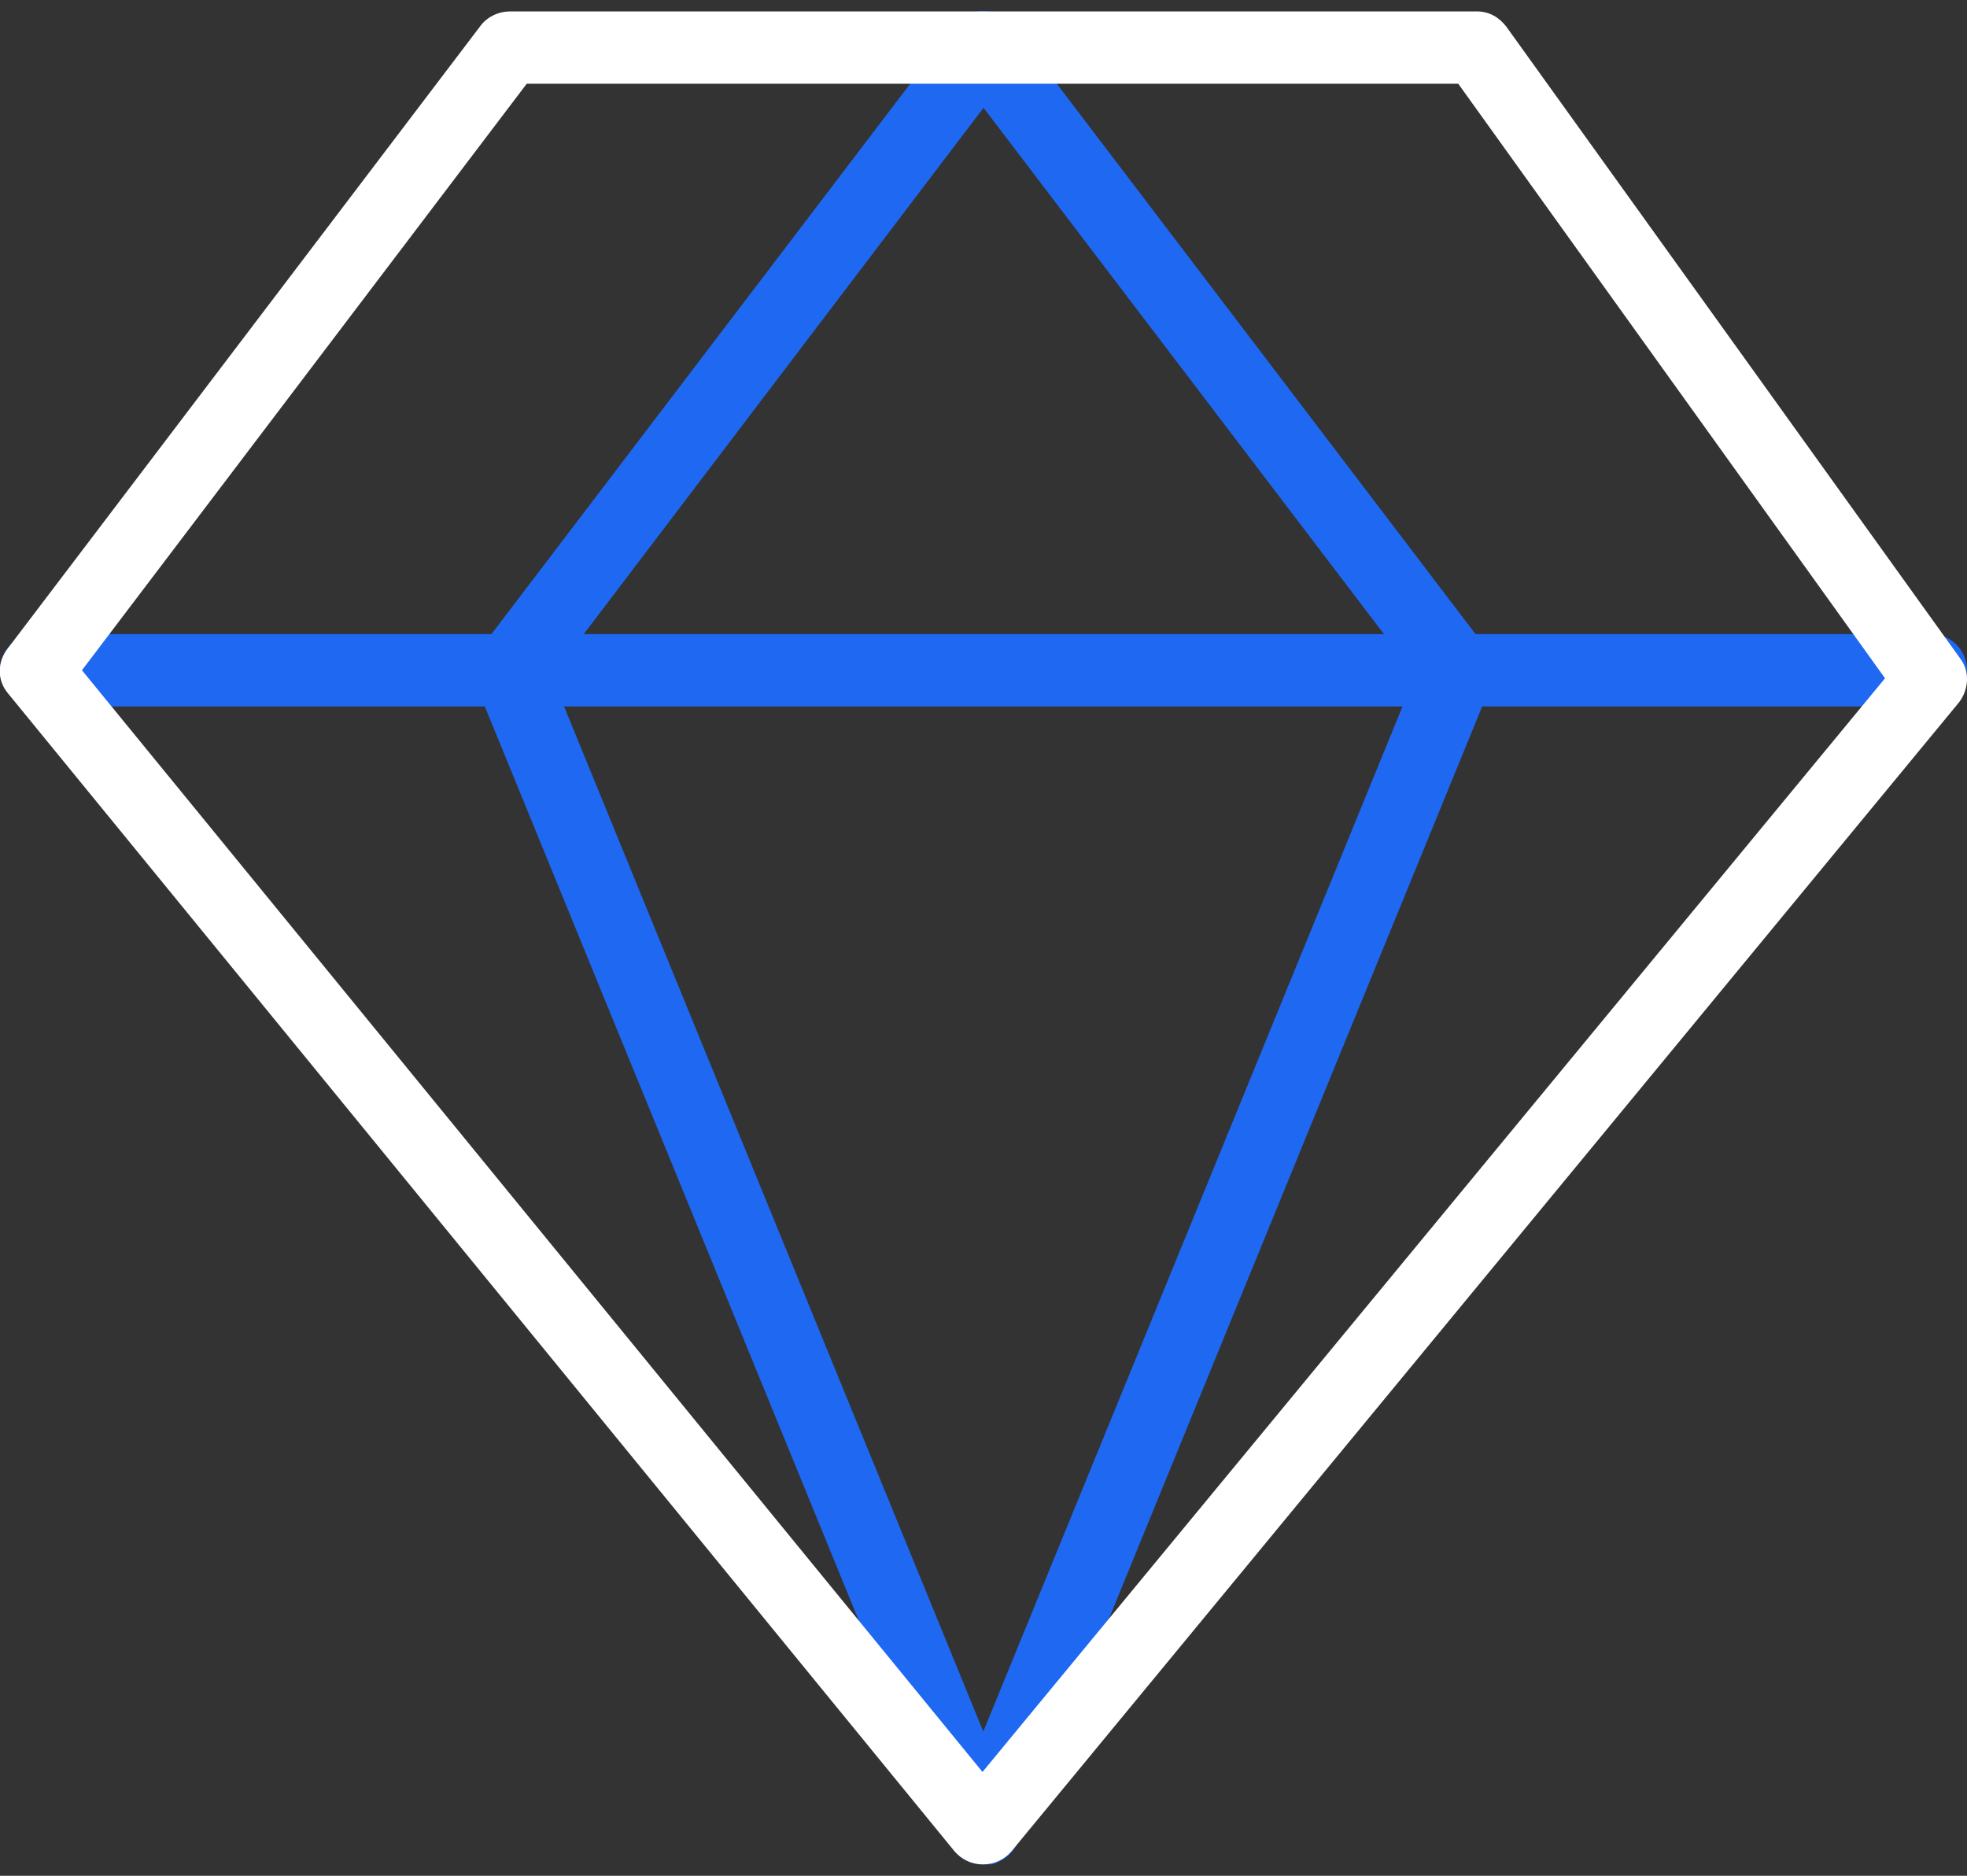 <svg width="86" height="82" viewBox="0 0 86 82" fill="none" xmlns="http://www.w3.org/2000/svg">
<rect x="0" y="0" width="86" height="82" fill="#333333" stroke="none"/>
<g clip-path="url(#clip0_727_7090)">
<path d="M42.956 81.105C42.519 81.105 42.082 80.842 41.907 80.403L21.194 29.739C21.019 29.344 21.107 28.949 21.325 28.598L42.039 1.378C42.432 0.895 43.131 0.764 43.655 1.159C44.18 1.554 44.267 2.256 43.874 2.783L23.598 29.476L44.049 79.481C44.267 80.052 44.049 80.754 43.437 80.973C43.306 81.017 43.131 81.061 43 81.061L42.956 81.105Z" fill="#1F68F2"/>
<path d="M42.956 81.5C42.301 81.5 41.733 81.105 41.514 80.534L20.801 29.915C20.582 29.388 20.67 28.817 21.019 28.334L41.733 1.115C41.995 0.763 42.344 0.544 42.782 0.5C43.218 0.456 43.612 0.544 43.961 0.807C44.311 1.071 44.529 1.422 44.573 1.861C44.617 2.3 44.529 2.695 44.267 3.046L24.122 29.563L44.486 79.349C44.835 80.139 44.442 81.061 43.612 81.412C43.437 81.5 43.218 81.544 43 81.544L42.956 81.5ZM42.956 1.378C42.956 1.378 42.913 1.378 42.869 1.378C42.694 1.378 42.519 1.51 42.388 1.641L21.675 28.861C21.675 28.861 21.5 29.344 21.587 29.563L42.301 80.183C42.432 80.534 42.869 80.71 43.218 80.578C43.568 80.446 43.743 80.007 43.612 79.656L23.204 29.651C23.204 29.651 23.204 29.344 23.248 29.212L43.524 2.52C43.524 2.52 43.699 2.168 43.655 1.993C43.655 1.817 43.524 1.641 43.393 1.51C43.262 1.422 43.131 1.378 42.956 1.378Z" fill="#1F68F2"/>
<path d="M43 81.105C43 81.105 42.694 81.105 42.563 81.017C41.995 80.754 41.689 80.095 41.951 79.525L62.402 29.52L42.082 2.783C41.689 2.3 41.776 1.554 42.301 1.159C42.825 0.764 43.524 0.851 43.918 1.378L64.631 28.598C64.893 28.905 64.937 29.344 64.762 29.739L44.049 80.359C43.874 80.798 43.437 81.061 43 81.061V81.105Z" fill="#1F68F2"/>
<path d="M43 81.5C43 81.5 42.606 81.5 42.388 81.368C41.601 81.017 41.208 80.095 41.514 79.305L61.878 29.52L41.733 3.046C41.47 2.695 41.383 2.3 41.427 1.861C41.47 1.422 41.689 1.071 42.038 0.807C42.388 0.544 42.781 0.456 43.218 0.5C43.655 0.544 44.005 0.763 44.267 1.115L64.98 28.334C65.33 28.773 65.417 29.388 65.199 29.915L44.486 80.534C44.223 81.149 43.655 81.5 43.044 81.5H43ZM43 1.378C43 1.378 42.694 1.422 42.563 1.51C42.388 1.641 42.301 1.817 42.301 1.993C42.301 2.168 42.301 2.388 42.432 2.52L62.708 29.212C62.708 29.212 62.839 29.476 62.752 29.651L42.301 79.656C42.169 80.007 42.301 80.446 42.694 80.578C43.044 80.71 43.48 80.578 43.611 80.183L64.325 29.564C64.412 29.344 64.369 29.037 64.238 28.861L43.568 1.641C43.568 1.641 43.262 1.378 43.087 1.378H43Z" fill="#1F68F2"/>
<path d="M84.427 30.486H1.573C0.961 30.486 0.437 29.959 0.437 29.344C0.437 28.73 0.961 28.203 1.573 28.203H84.427C85.039 28.203 85.563 28.73 85.563 29.344C85.563 29.959 85.039 30.486 84.427 30.486Z" fill="#1F68F2"/>
<path d="M84.427 30.881H1.573C0.699 30.881 0 30.178 0 29.3C0 28.422 0.699 27.72 1.573 27.72H84.427C85.301 27.72 86 28.422 86 29.3C86 30.178 85.301 30.881 84.427 30.881ZM1.573 28.598C1.18 28.598 0.874 28.905 0.874 29.3C0.874 29.695 1.18 30.003 1.573 30.003H84.427C84.82 30.003 85.126 29.695 85.126 29.3C85.126 28.905 84.82 28.598 84.427 28.598H1.573Z" fill="#1F68F2"/>
<path d="M42.956 81.105C42.606 81.105 42.3 80.929 42.082 80.666L0.699 30.046C0.349 29.651 0.349 29.037 0.699 28.598L21.368 1.378C21.587 1.071 21.936 0.939 22.286 0.939H64.587C64.936 0.939 65.286 1.115 65.505 1.422L85.344 29.037C85.65 29.476 85.65 30.046 85.3 30.441L43.83 80.666C43.611 80.929 43.305 81.061 42.956 81.061V81.105ZM3.015 29.3L42.956 78.163L82.941 29.695L63.975 3.222H22.854L3.015 29.3Z" fill="white"/>
<path d="M42.956 81.5C42.475 81.5 42.038 81.281 41.732 80.929L0.349 30.31C-0.131 29.739 -0.131 28.949 0.349 28.334L21.019 1.115C21.325 0.72 21.806 0.5 22.286 0.5H64.587C65.112 0.5 65.549 0.763 65.854 1.159L85.694 28.773C86.131 29.344 86.087 30.134 85.65 30.705L44.223 80.929C43.917 81.281 43.48 81.5 43 81.5H42.956ZM22.286 1.378C22.068 1.378 21.849 1.466 21.718 1.641L1.005 28.861C0.786 29.124 0.83 29.476 1.005 29.739L42.388 80.359C42.388 80.359 42.737 80.622 42.956 80.622C43.175 80.622 43.349 80.534 43.524 80.359L84.995 30.134C85.213 29.871 85.213 29.52 84.995 29.256L65.155 1.641C65.155 1.641 64.806 1.334 64.587 1.334H22.286V1.378ZM42.956 78.558C42.956 78.558 42.694 78.515 42.606 78.383L2.709 29.563C2.709 29.563 2.578 29.168 2.709 29.037L22.505 2.959C22.505 2.959 22.723 2.783 22.854 2.783H63.975C63.975 2.783 64.237 2.871 64.325 2.959L83.334 29.388C83.334 29.388 83.421 29.783 83.334 29.915L43.349 78.383C43.349 78.383 43.131 78.558 43 78.558H42.956ZM3.583 29.3L42.956 77.461L82.416 29.651L63.757 3.661H23.029L3.583 29.3Z" fill="white"/>
</g>
<defs>
<clipPath id="clip0_727_7090">
<rect width="86" height="81" fill="white" transform="translate(0 0.5)"/>
</clipPath>
</defs>
</svg>
